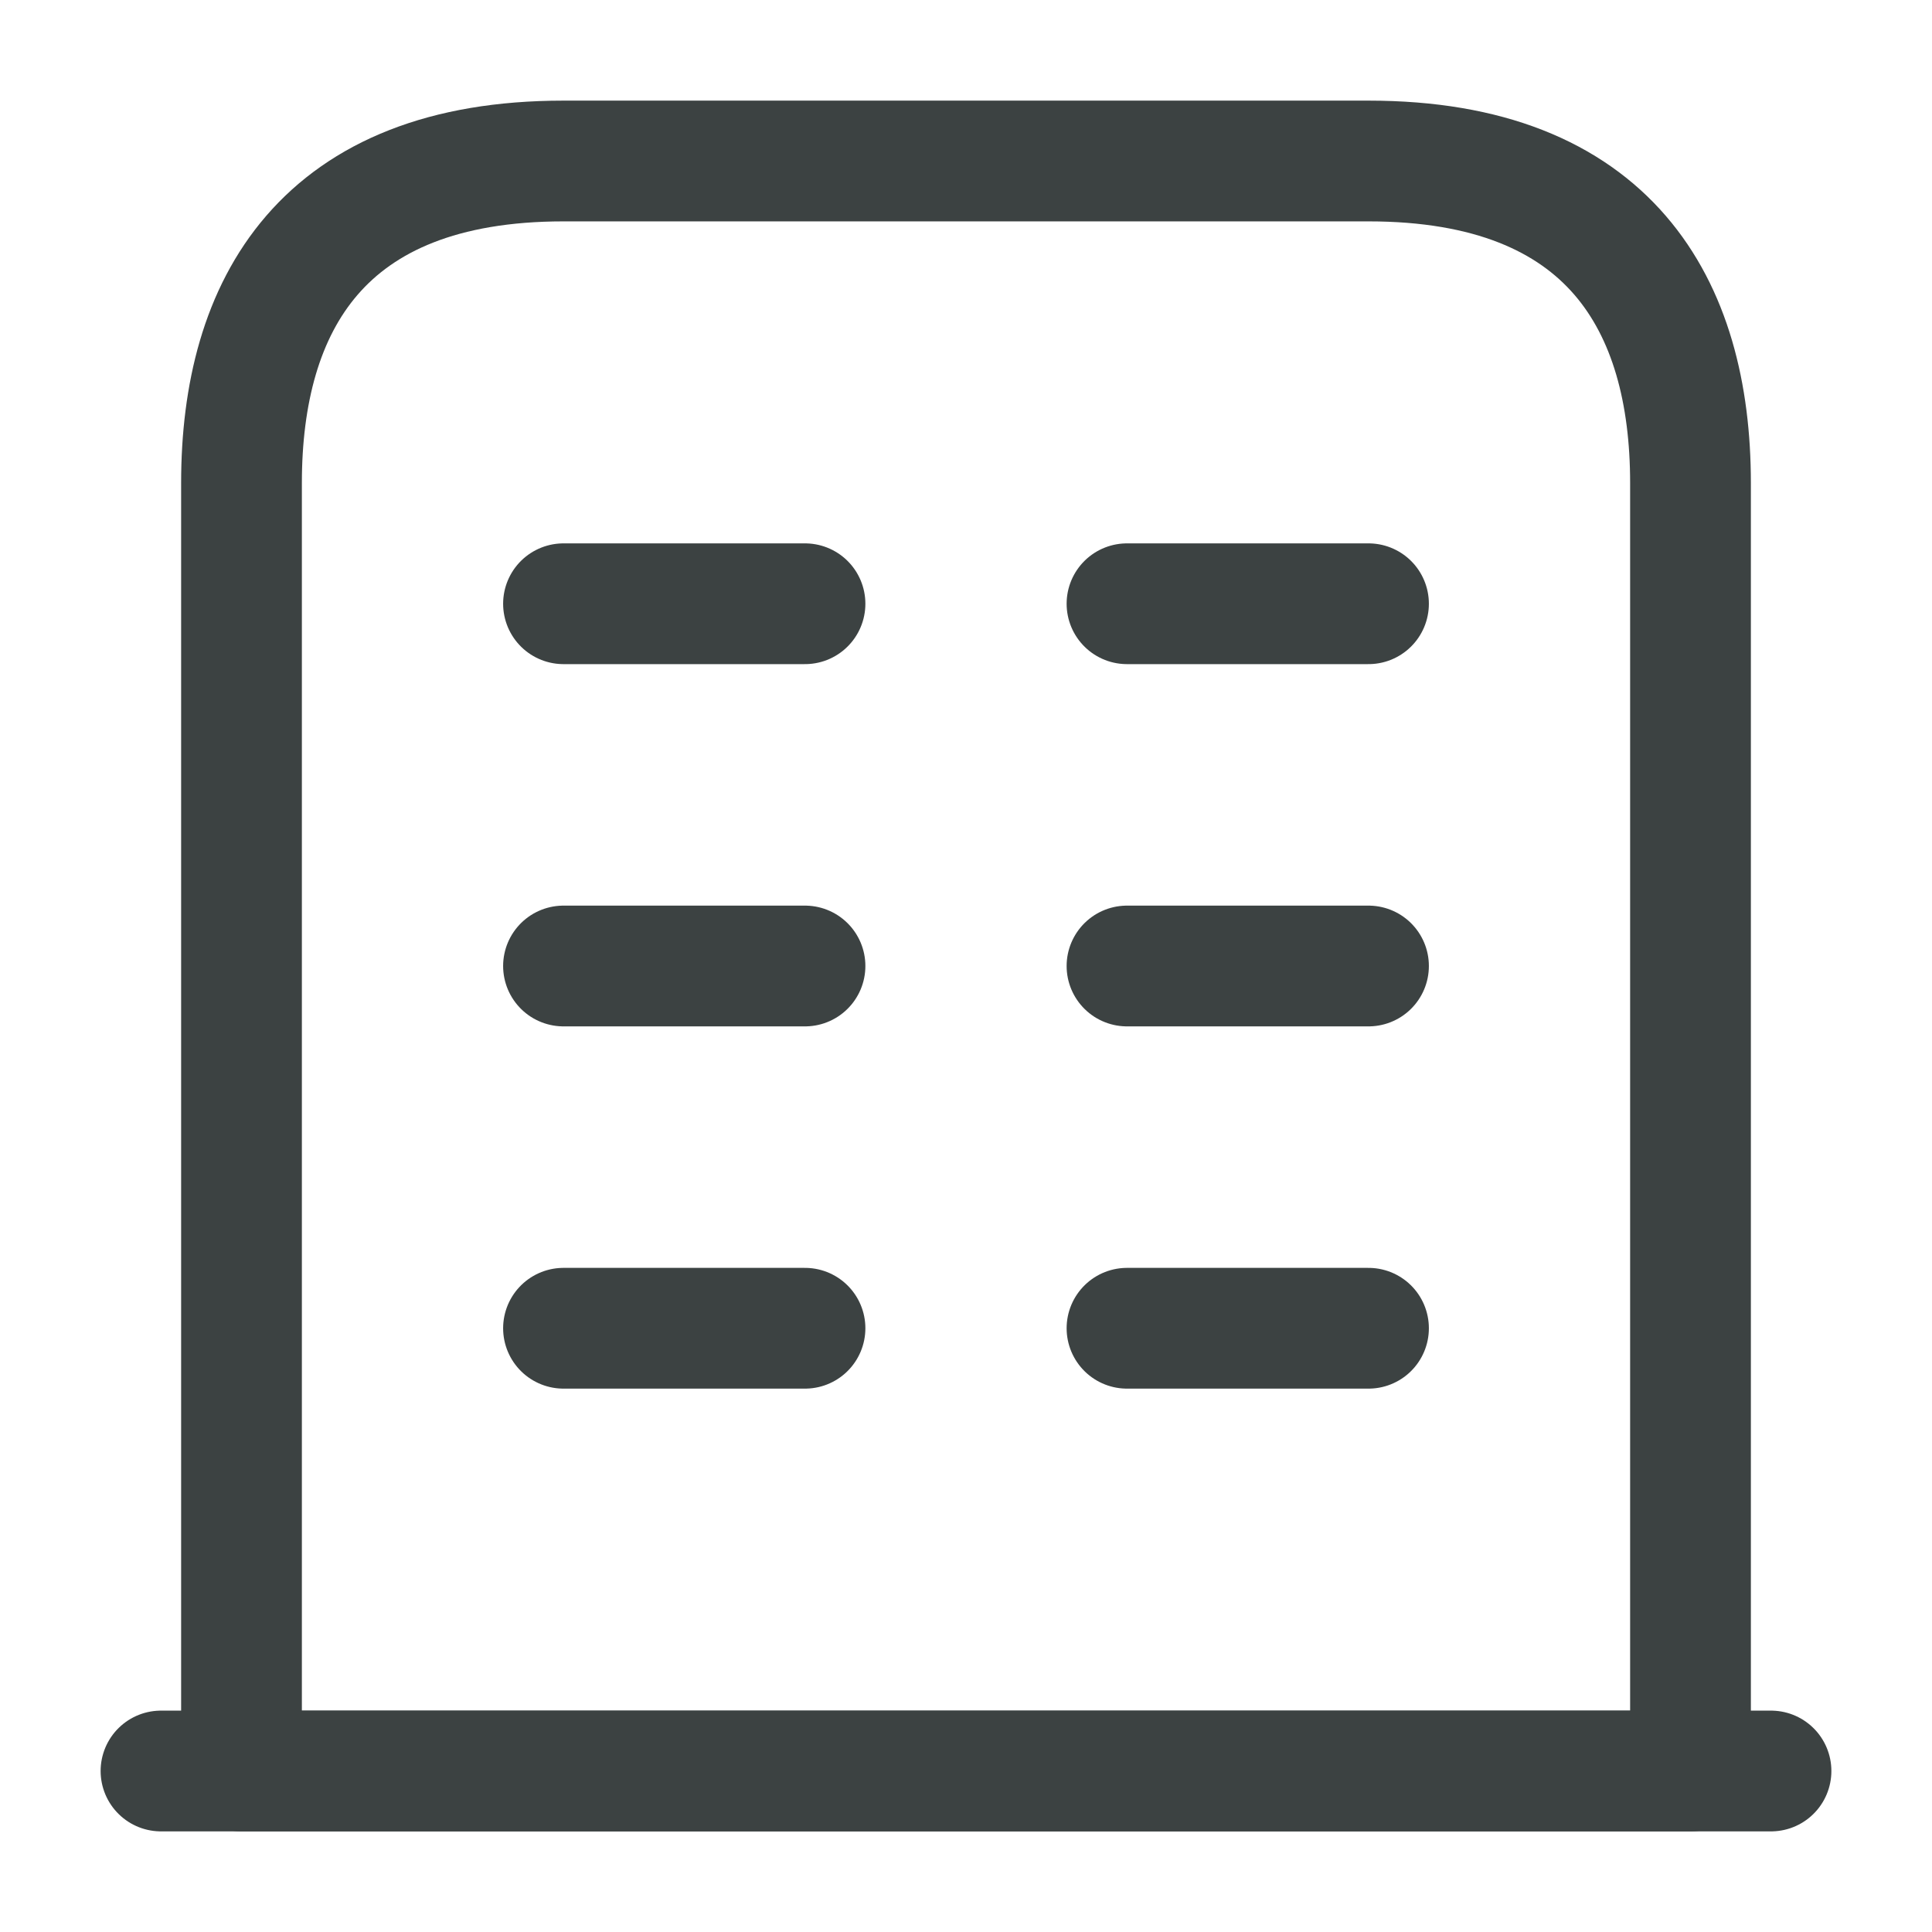 <svg width="32" height="32" viewBox="0 0 24 24" fill="none" xmlns="http://www.w3.org/2000/svg">
<g clip-path="url(#clip0_4418_10099)">
<path d="M2 22H22" stroke="#3c4242" stroke-width="1.5" stroke-miterlimit="10" stroke-linecap="round" stroke-linejoin="round"/>
<path d="M17 2H7C4 2 3 3.79 3 6V22H21V6C21 3.79 20 2 17 2Z" stroke="#3c4242" stroke-width="1.5" stroke-miterlimit="10" stroke-linecap="round" stroke-linejoin="round"/>
<path d="M7 16.5H10" stroke="#3c4242" stroke-width="1.5" stroke-miterlimit="10" stroke-linecap="round" stroke-linejoin="round"/>
<path d="M14 16.5H17" stroke="#3c4242" stroke-width="1.5" stroke-miterlimit="10" stroke-linecap="round" stroke-linejoin="round"/>
<path d="M7 12H10" stroke="#3c4242" stroke-width="1.5" stroke-miterlimit="10" stroke-linecap="round" stroke-linejoin="round"/>
<path d="M14 12H17" stroke="#3c4242" stroke-width="1.5" stroke-miterlimit="10" stroke-linecap="round" stroke-linejoin="round"/>
<path d="M7 7.5H10" stroke="#3c4242" stroke-width="1.5" stroke-miterlimit="10" stroke-linecap="round" stroke-linejoin="round"/>
<path d="M14 7.5H17" stroke="#3c4242" stroke-width="1.5" stroke-miterlimit="10" stroke-linecap="round" stroke-linejoin="round"/>
</g>
<defs>
<clipPath id="clip0_4418_10099">
<rect width="24" height="24" fill="none"/>
</clipPath>
</defs>
</svg>